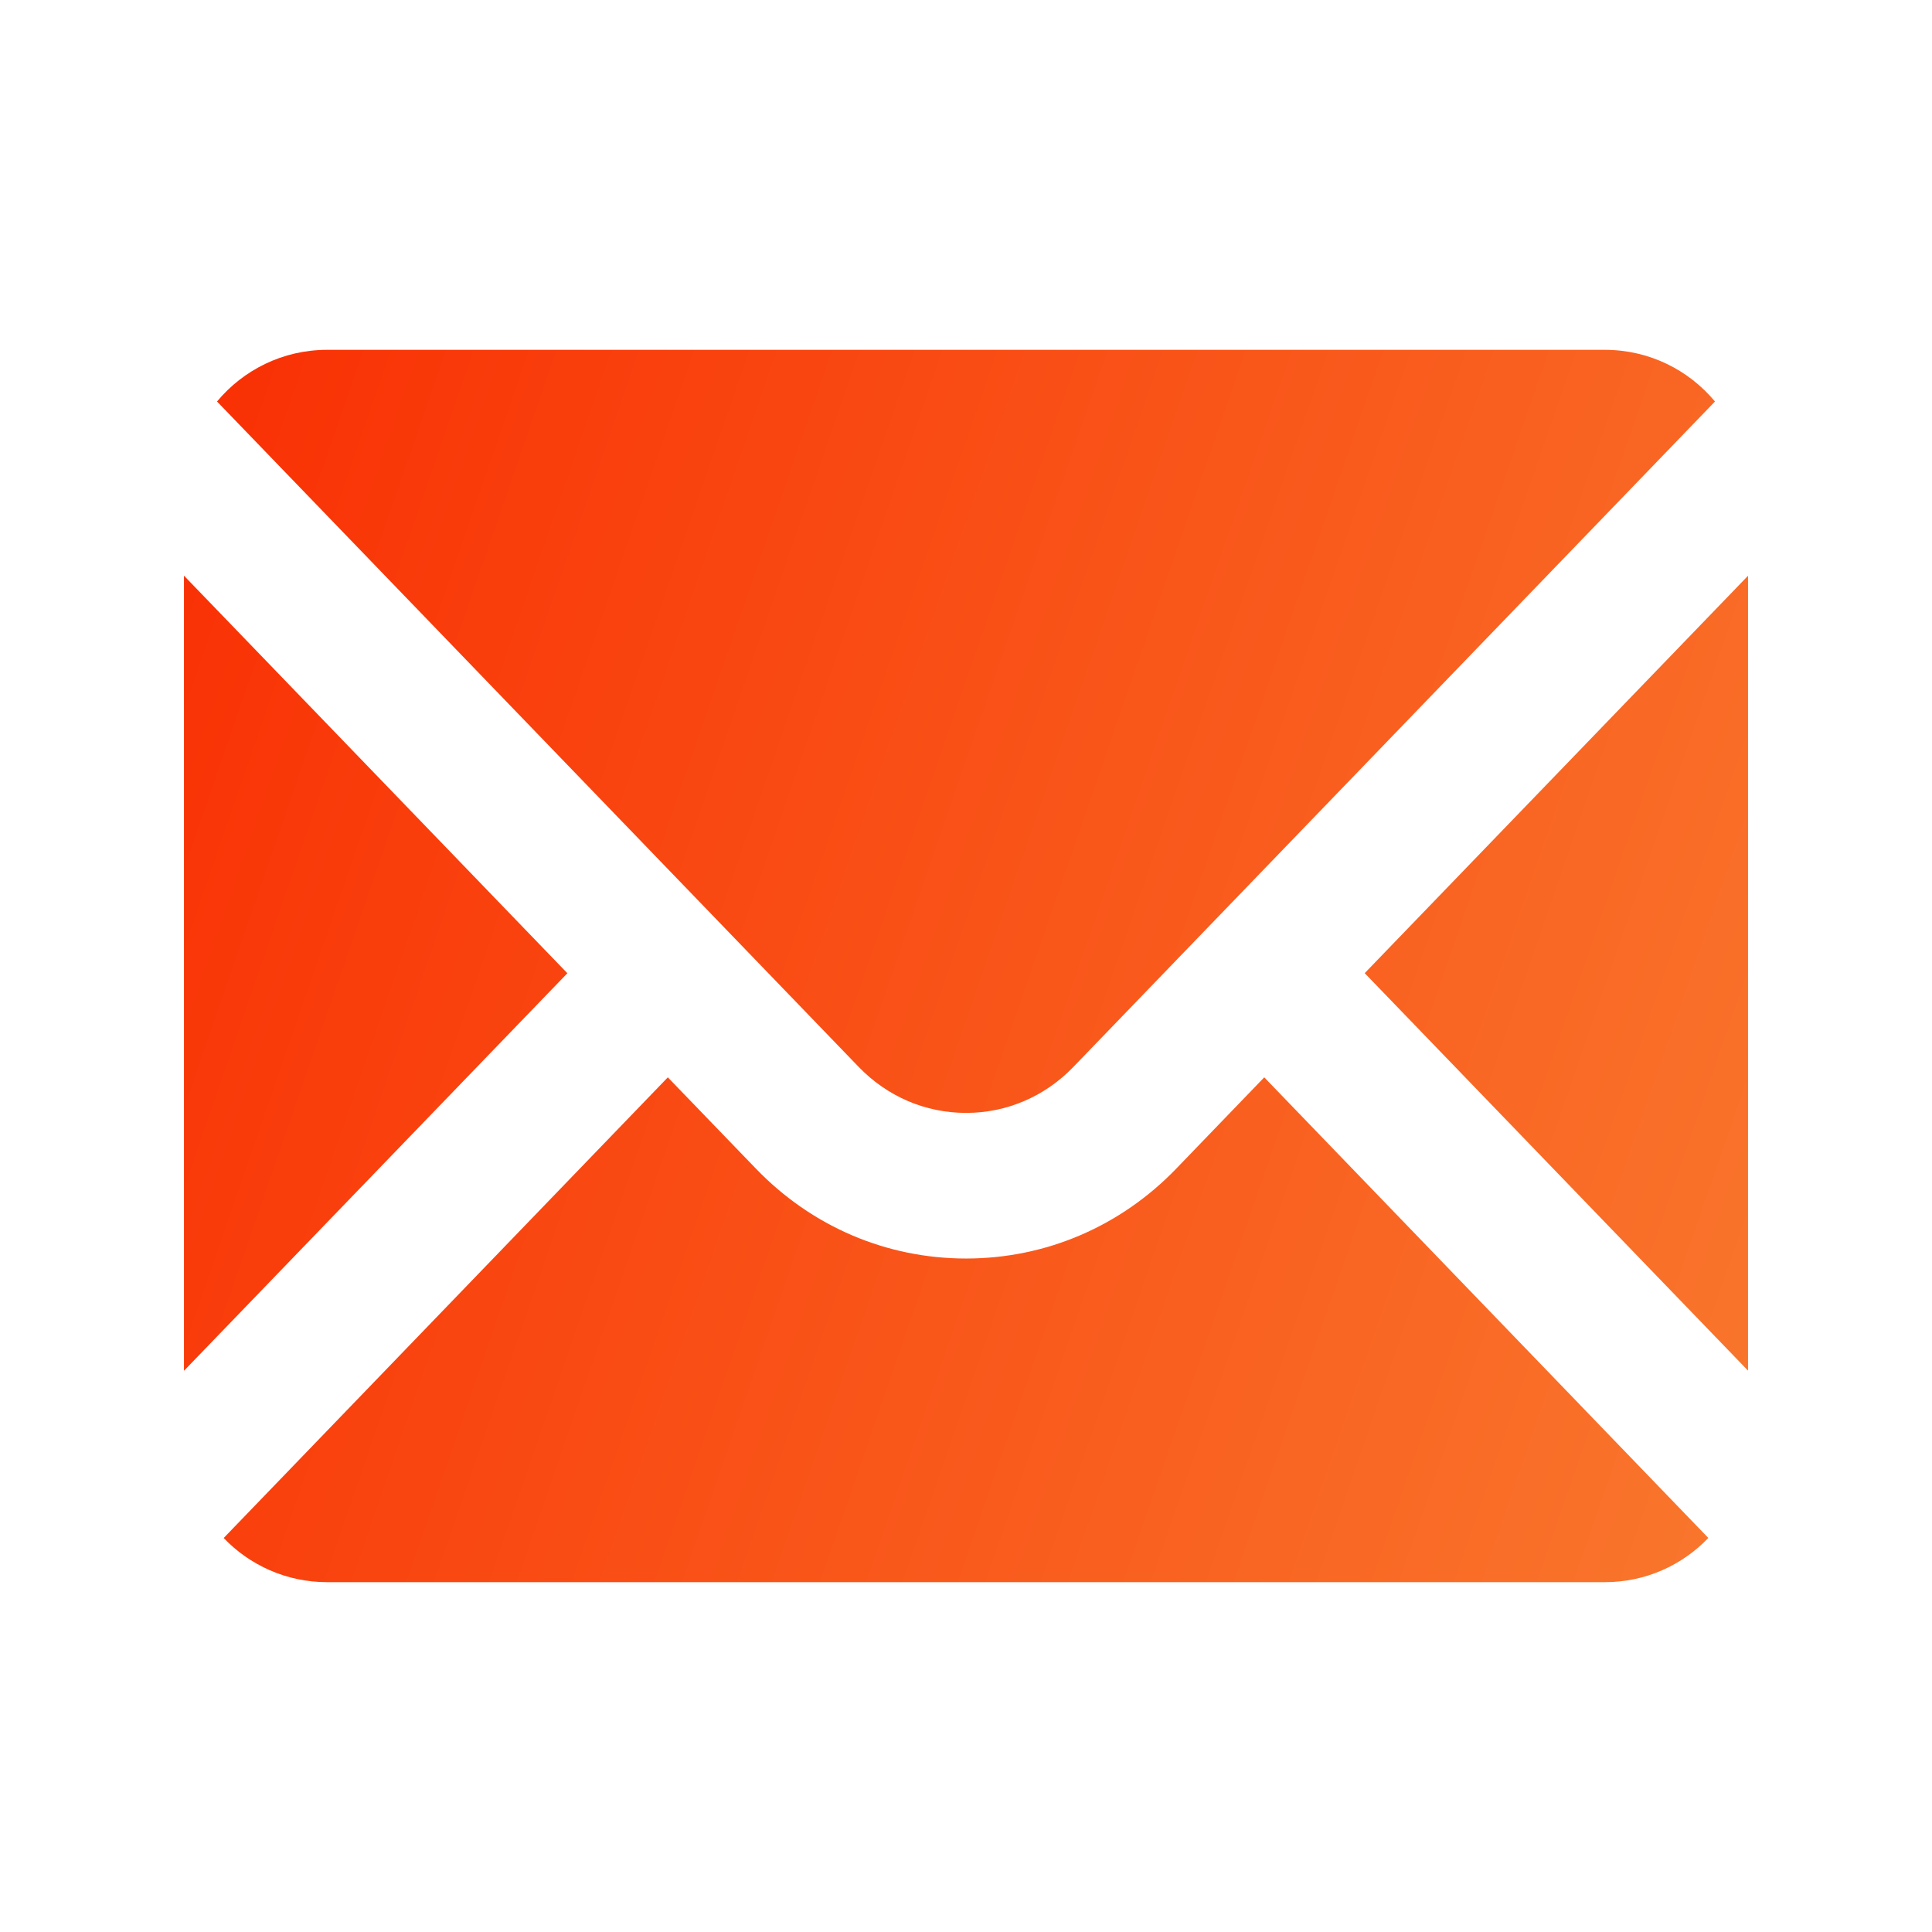 <svg width="27" height="27" viewBox="0 0 27 27" fill="none" xmlns="http://www.w3.org/2000/svg">
<g clip-path="url(#clip0_173_11967)">
<path fill-rule="evenodd" clip-rule="evenodd" d="M2.571 19.157V8.045L7.929 13.601L2.571 19.157ZM23.874 21.493C23.51 21.874 22.997 22.111 22.429 22.111H4.571C4.003 22.111 3.49 21.874 3.126 21.494L9.333 15.056L10.564 16.332C11.345 17.142 12.388 17.588 13.501 17.588C14.613 17.588 15.657 17.142 16.438 16.332L17.668 15.056L23.874 21.493ZM24.429 8.046V19.155L19.072 13.6L24.429 8.046ZM23.967 5.611L15 14.911C14.601 15.325 14.068 15.553 13.501 15.553C12.933 15.553 12.401 15.325 12.001 14.911L3.033 5.611C3.4 5.17 3.953 4.889 4.571 4.889H22.429C23.047 4.889 23.6 5.17 23.967 5.611Z" fill="url(#paint0_linear_173_11967)"/>
</g>
<defs>
<linearGradient id="paint0_linear_173_11967" x1="2.571" y1="4.889" x2="39.066" y2="17.503" gradientUnits="userSpaceOnUse">
<stop stop-color="#F92F03"/>
<stop offset="1" stop-color="#F99941"/>
</linearGradient>
<clipPath id="clip0_173_11967">
<rect width="22.5" height="18" fill="white" transform="translate(2.25 4.5)"/>
</clipPath>
</defs>
</svg>
